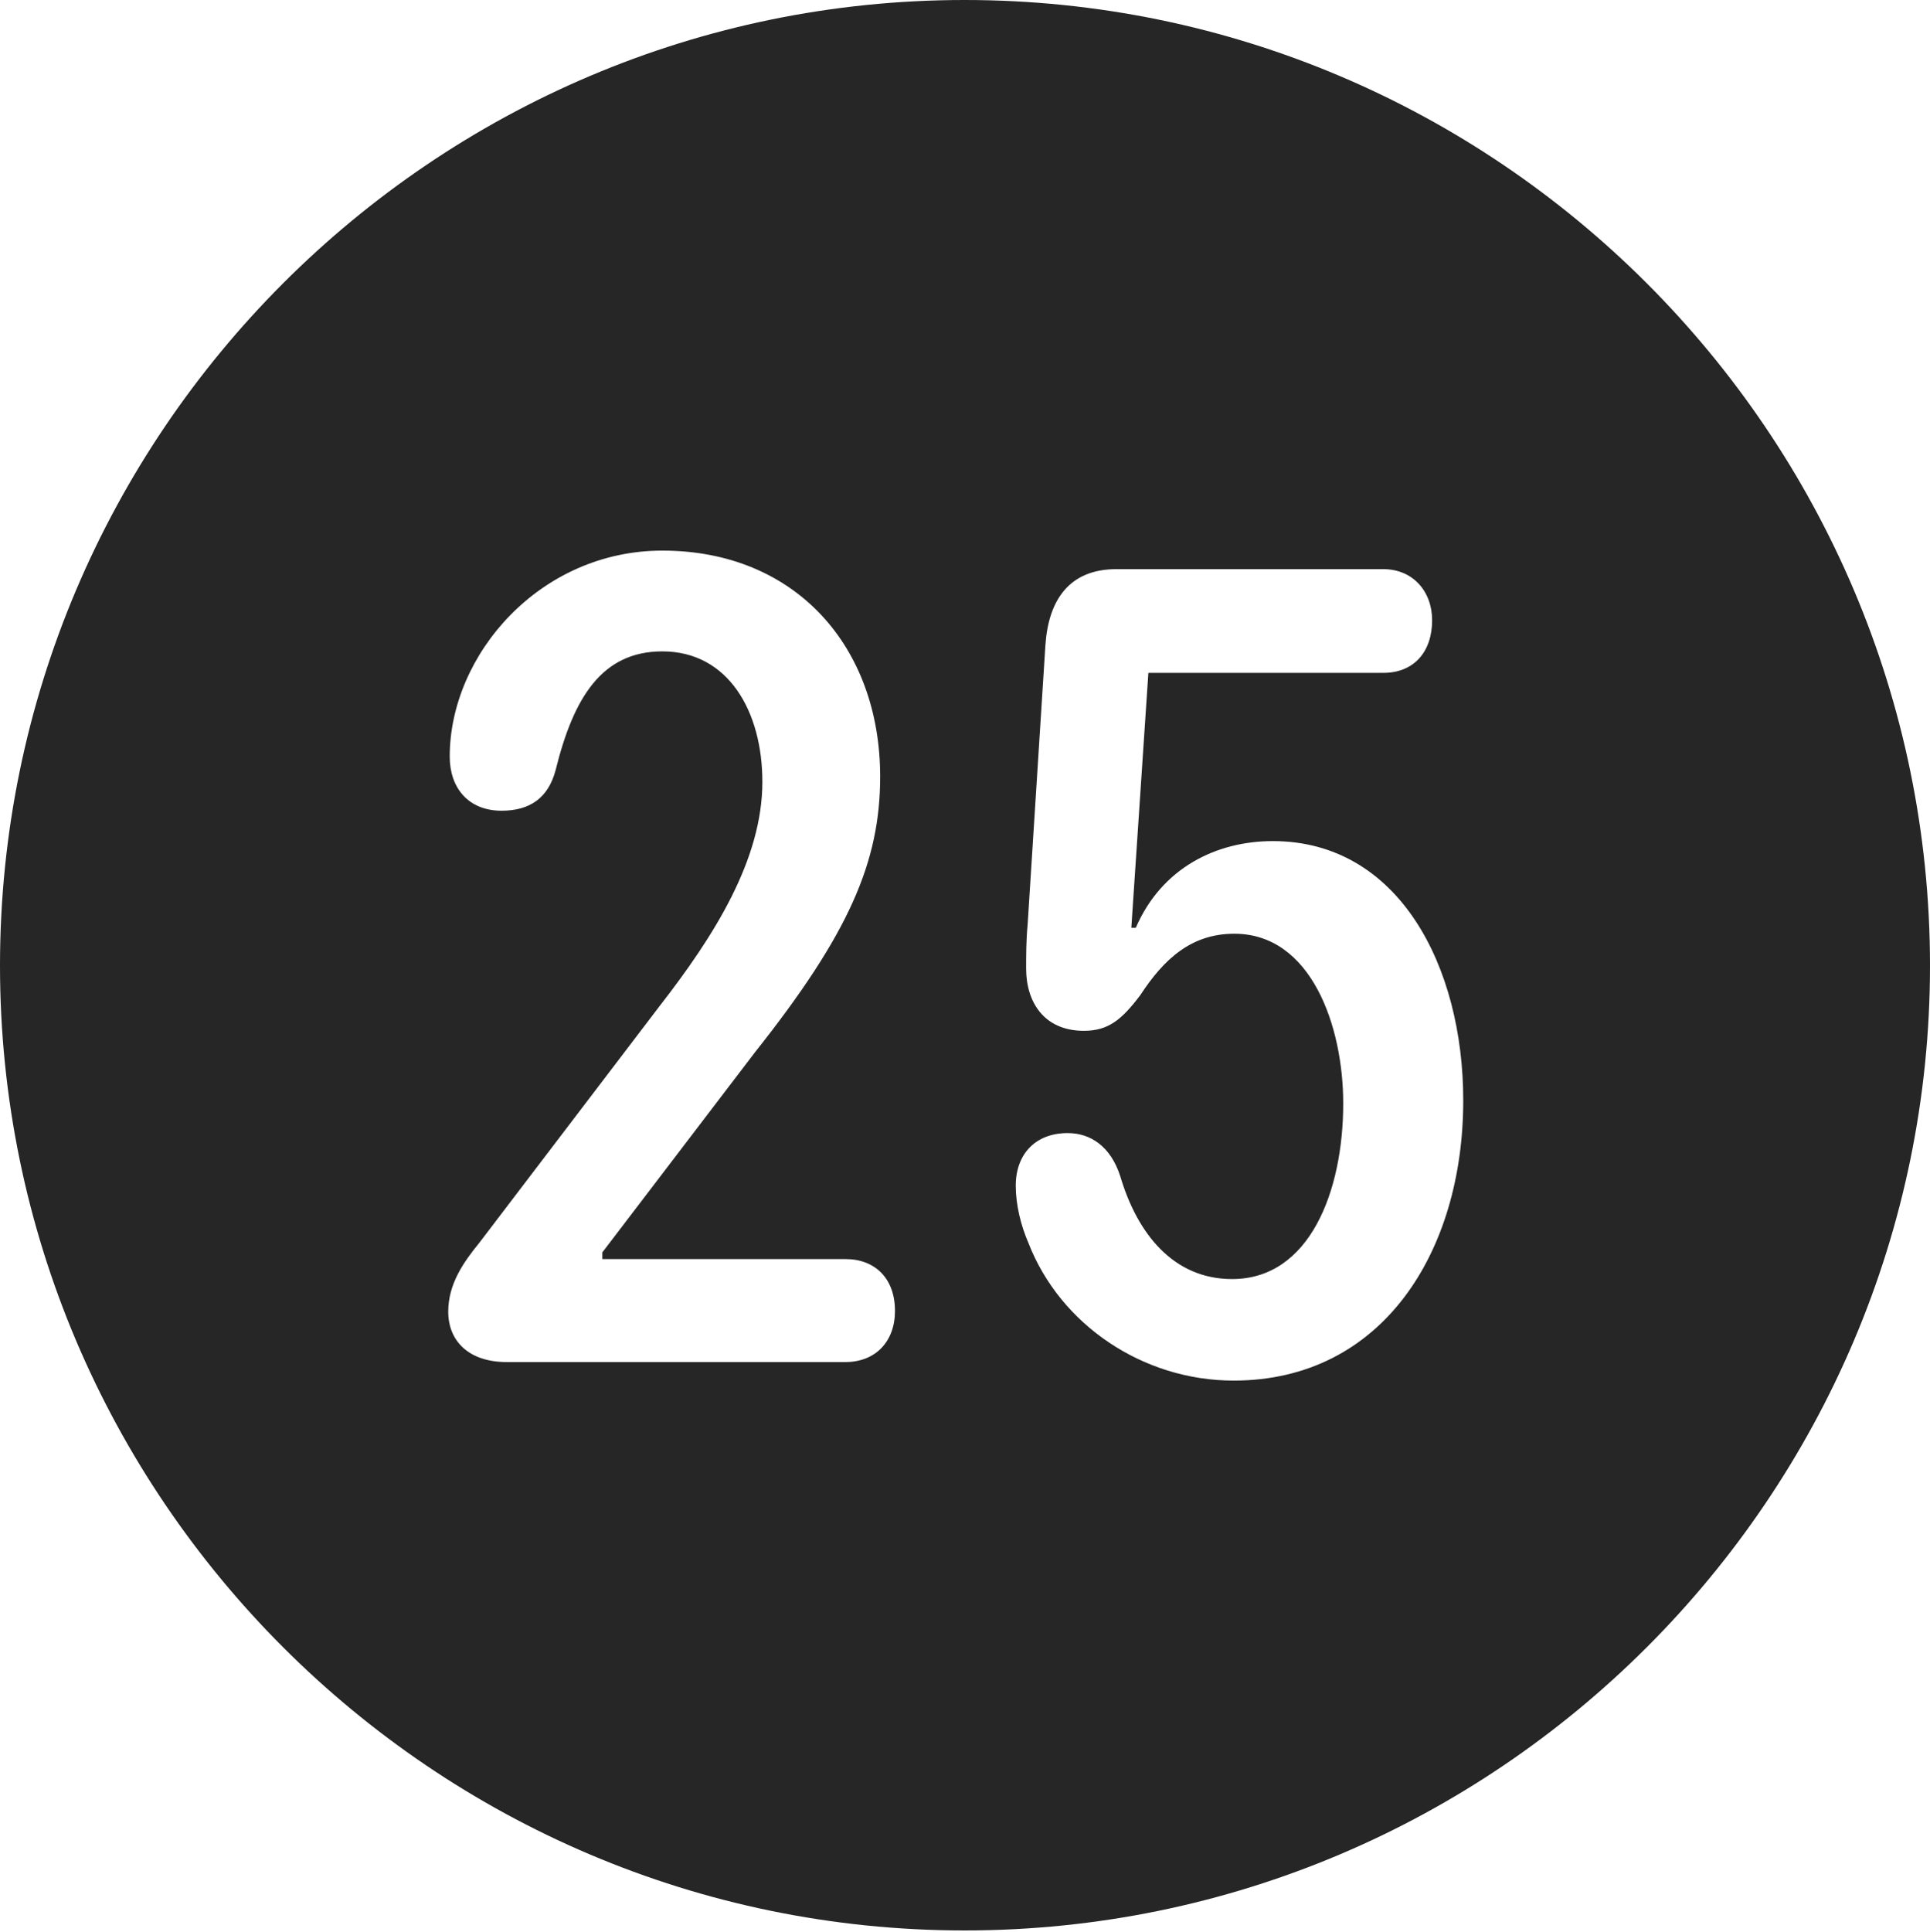 <?xml version="1.0" encoding="UTF-8"?>
<!--Generator: Apple Native CoreSVG 326-->
<!DOCTYPE svg
PUBLIC "-//W3C//DTD SVG 1.1//EN"
       "http://www.w3.org/Graphics/SVG/1.1/DTD/svg11.dtd">
<svg version="1.1" xmlns="http://www.w3.org/2000/svg" xmlns:xlink="http://www.w3.org/1999/xlink" viewBox="0 0 651.25 651.75">
 <g>
  <rect height="651.75" opacity="0" width="651.25" x="0" y="0"/>
  <path d="M651.25 325.75C651.25 505 505 651.25 325.5 651.25C146.25 651.25 0 505 0 325.75C0 146.25 146.25 0 325.5 0C505 0 651.25 146.25 651.25 325.75ZM376.75 192C360.75 192 353.75 202.5 352.75 217.75L346.75 312C346.25 317.25 346.25 322.5 346.25 326.75C346.25 338 352.25 347.75 365.75 347.75C374 347.75 378.5 344 384.75 335.75C392.75 323.5 402 315 416.5 315C442.5 315 453.25 346.25 453.25 372.25C453.25 401.75 442 431.5 415.75 431.5C396 431.5 383.75 416.25 378 396.75C374.75 386.75 368 382.25 360.25 382.25C349.5 382.25 342.75 389.25 342.75 400C342.75 406.5 344.5 413.5 347 419.25C357.75 447 385.75 465.75 416.25 465.75C466.5 465.75 493.75 422.25 493.75 371.25C493.75 326 472 283.75 429.5 283.75C410.5 283.75 392 292.75 383.25 313L381.75 313L387.5 227L466.75 227C477.25 227 483.25 219.75 483.25 209.25C483.25 199.5 476.75 192 466.75 192ZM151.75 255.25C151.75 265.75 158 273.5 169.25 273.5C178.75 273.5 185 269.25 187.5 259.75C193.5 235.5 203 219.75 223.5 219.75C245.75 219.75 257.25 240 257.25 263.75C257.25 290 241 315.75 222.5 339.5L161.75 419.25C156.25 426 151.25 433.25 151.25 442.5C151.25 452.25 158 459.5 171 459.5L285.25 459.5C295.5 459.5 302 452.5 302 442.25C302 431.25 295.25 424.75 285.25 424.75L203.25 424.75L203.25 422.5L254.75 355C286.5 315 297 290.75 297 262C297 218.25 268.5 185.75 223.5 185.75C182.25 185.75 151.75 220.75 151.75 255.25Z" fill="black" fill-opacity="0.85"/>
 </g>
</svg>
